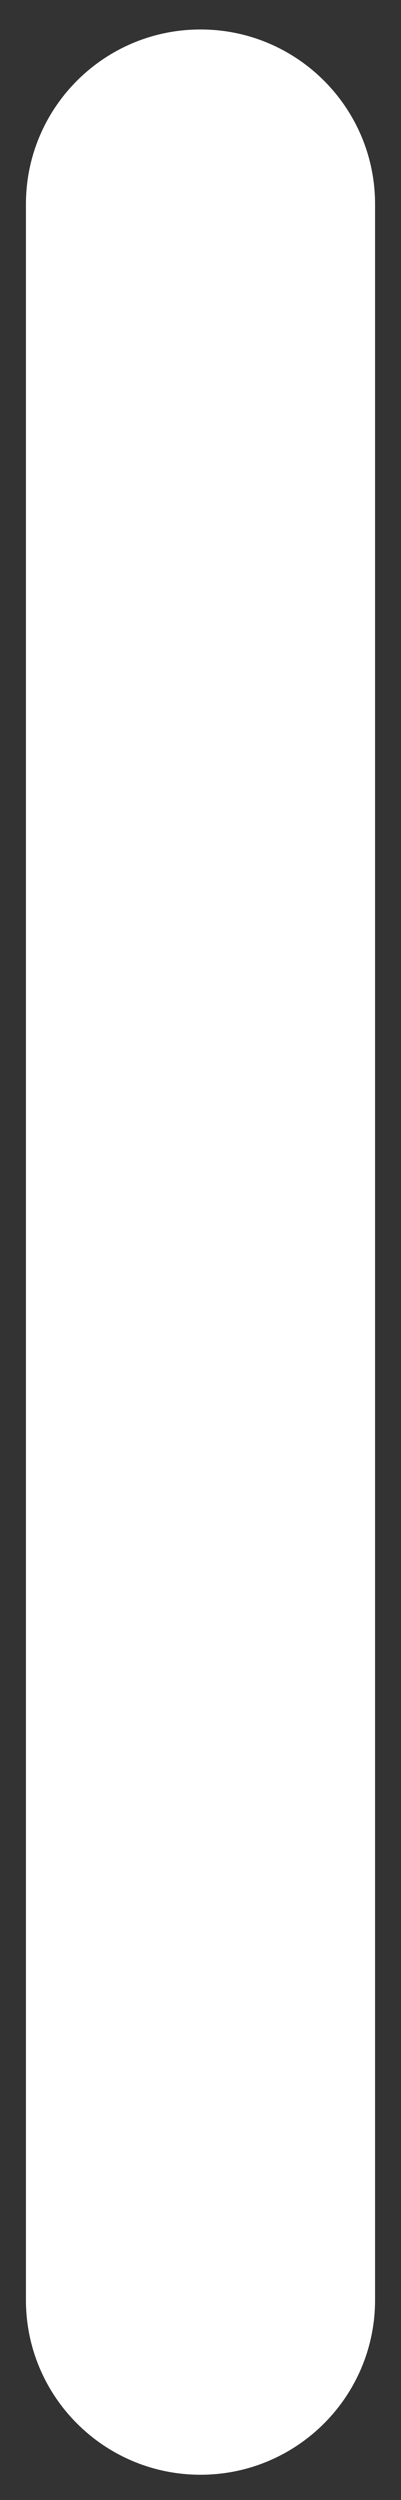 <?xml version="1.0" encoding="UTF-8"?>
<svg width="13px" height="81px" viewBox="0 0 13 81" version="1.1" xmlns="http://www.w3.org/2000/svg" xmlns:xlink="http://www.w3.org/1999/xlink">
    <rect x="0" y="0" width="13" height="81" fill="#333333" stroke="none"/>
    <!-- Generator: Sketch 55.2 (78181) - https://sketchapp.com -->
    <title>Path</title>
    <desc>Created with Sketch.</desc>
    <g id="Page-1" stroke="none" stroke-width="1" fill="none" fill-rule="evenodd">
        <g id="Direction-2" transform="translate(-181, -345)" fill="#FFFFFF" fill-rule="nonzero">
            <g id="noun_clock_2212068" transform="translate(63, 312)">
                <g id="Group">
                    <path d="M124.5,113.182 C121.375,113.182 118.841,110.648 118.841,107.523 L118.841,39.614 C118.841,36.488 121.375,33.955 124.5,33.955 C127.625,33.955 130.159,36.488 130.159,39.614 L130.159,107.523 C130.159,110.648 127.625,113.182 124.5,113.182 Z" id="Path"></path>
                </g>
            </g>
        </g>
    </g>
</svg>